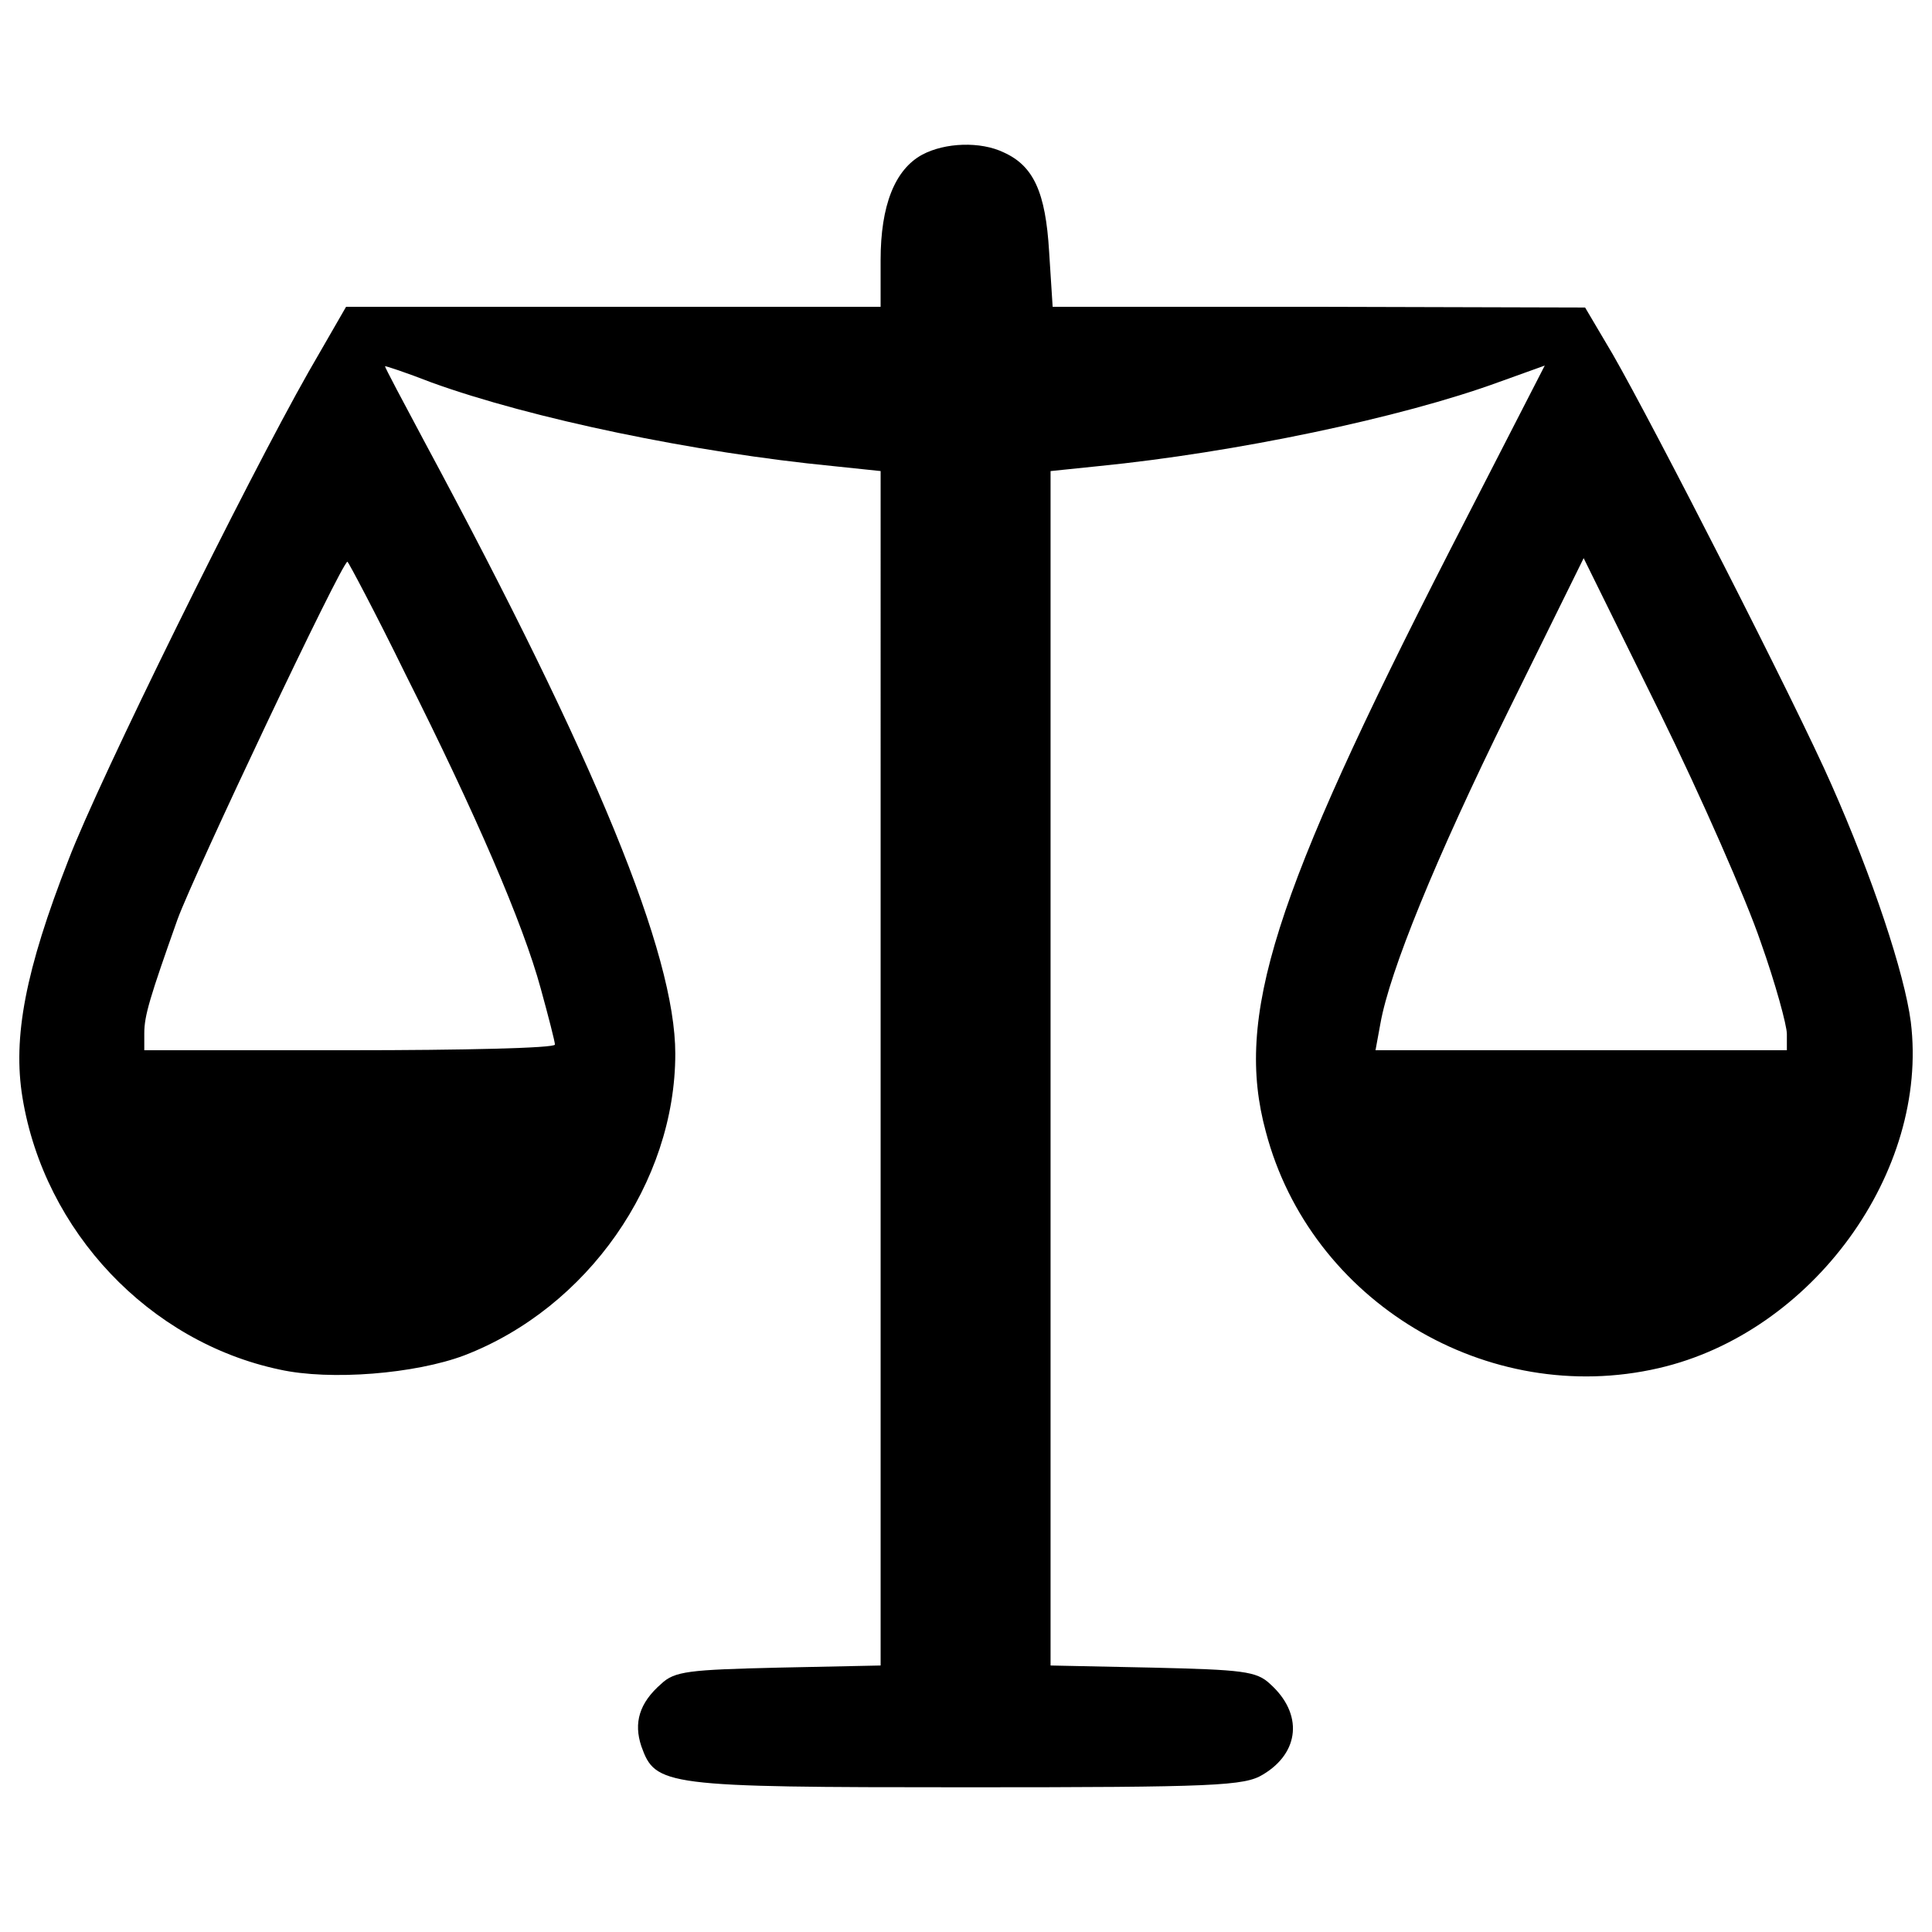 <?xml version="1.0" encoding="utf-8"?>
<!-- Svg Vector Icons : http://www.onlinewebfonts.com/icon -->
<!DOCTYPE svg PUBLIC "-//W3C//DTD SVG 1.1//EN" "http://www.w3.org/Graphics/SVG/1.1/DTD/svg11.dtd">
<svg version="1.1" xmlns="http://www.w3.org/2000/svg" xmlns:xlink="http://www.w3.org/1999/xlink" x="0px" y="0px" viewBox="0 0 1000 1000" enable-background="new 0 0 1000 1000" xml:space="preserve">
<g><g transform="translate(0,511) scale(0.1,-0.1)"><path d="M4774.2,4309.8c-142.9-77-216.2-263.9-216.2-546v-241.9H3172.8H1791.2L1597,3184.8c-322.5-568-1084.7-2110.8-1242.3-2525C131.1,88.1,65.1-260,116.4-571.5c113.6-692.6,656-1264.3,1330.3-1407.2c263.8-58.6,703.6-22,956.5,73.3c637.7,245.5,1092.1,894.2,1092.1,1561.2c0,516.7-410.4,1517.2-1297.3,3166.3c-113.6,212.6-205.2,384.8-205.2,392.1c0,3.7,109.9-33,241.9-84.3c516.7-186.9,1363.2-362.8,2077.9-432.4l245.5-25.7V-417.6v-3093l-527.7-11c-465.4-11-538.7-18.3-608.3-84.3c-113.6-99-142.9-201.6-102.6-322.5c73.3-205.2,113.6-212.6,1682.1-212.6c1290,0,1440.2,7.3,1535.5,66c190.6,113.6,208.9,315.1,36.6,469.1c-69.6,66-142.9,73.3-608.3,84.3l-527.7,11v3093v3089.3l249.2,25.7c700,69.6,1564.8,249.2,2074.2,436.1l234.5,84.3l-491-956.5c-916.2-1792-1114.1-2415-952.8-3008.7c230.9-879.5,1147-1429.2,2033.9-1224c795.2,183.2,1399.9,1015.1,1304.6,1792c-33,252.9-197.9,747.6-410.5,1227.7c-183.2,417.8-919.8,1858-1132.4,2228.1l-142.9,241.9l-1377.9,3.7H5448.5l-18.3,285.8c-18.3,307.8-80.6,443.4-234.5,513.1C5074.7,4379.4,4891.5,4372.1,4774.2,4309.8z M2099,1620C2461.8,898,2707.4,330,2799-7.2c40.3-146.6,73.3-274.9,73.3-289.5c0-18.3-476.4-29.3-1062.8-29.3H746.8v87.9c0,91.6,29.3,186.9,172.2,590c84.3,230.9,850.2,1850.7,879.5,1850.7C1802.2,2202.6,1941.4,1942.4,2099,1620z M9113.2,234.7c77-216.2,135.6-432.4,135.6-476.4V-326H8186H7119.6l25.6,139.3c47.7,267.5,282.2,846.5,663.3,1619.8L8197,2221l392.1-795.2C8805.4,986,9039.9,450.9,9113.2,234.7z"/></g></g>
</svg>